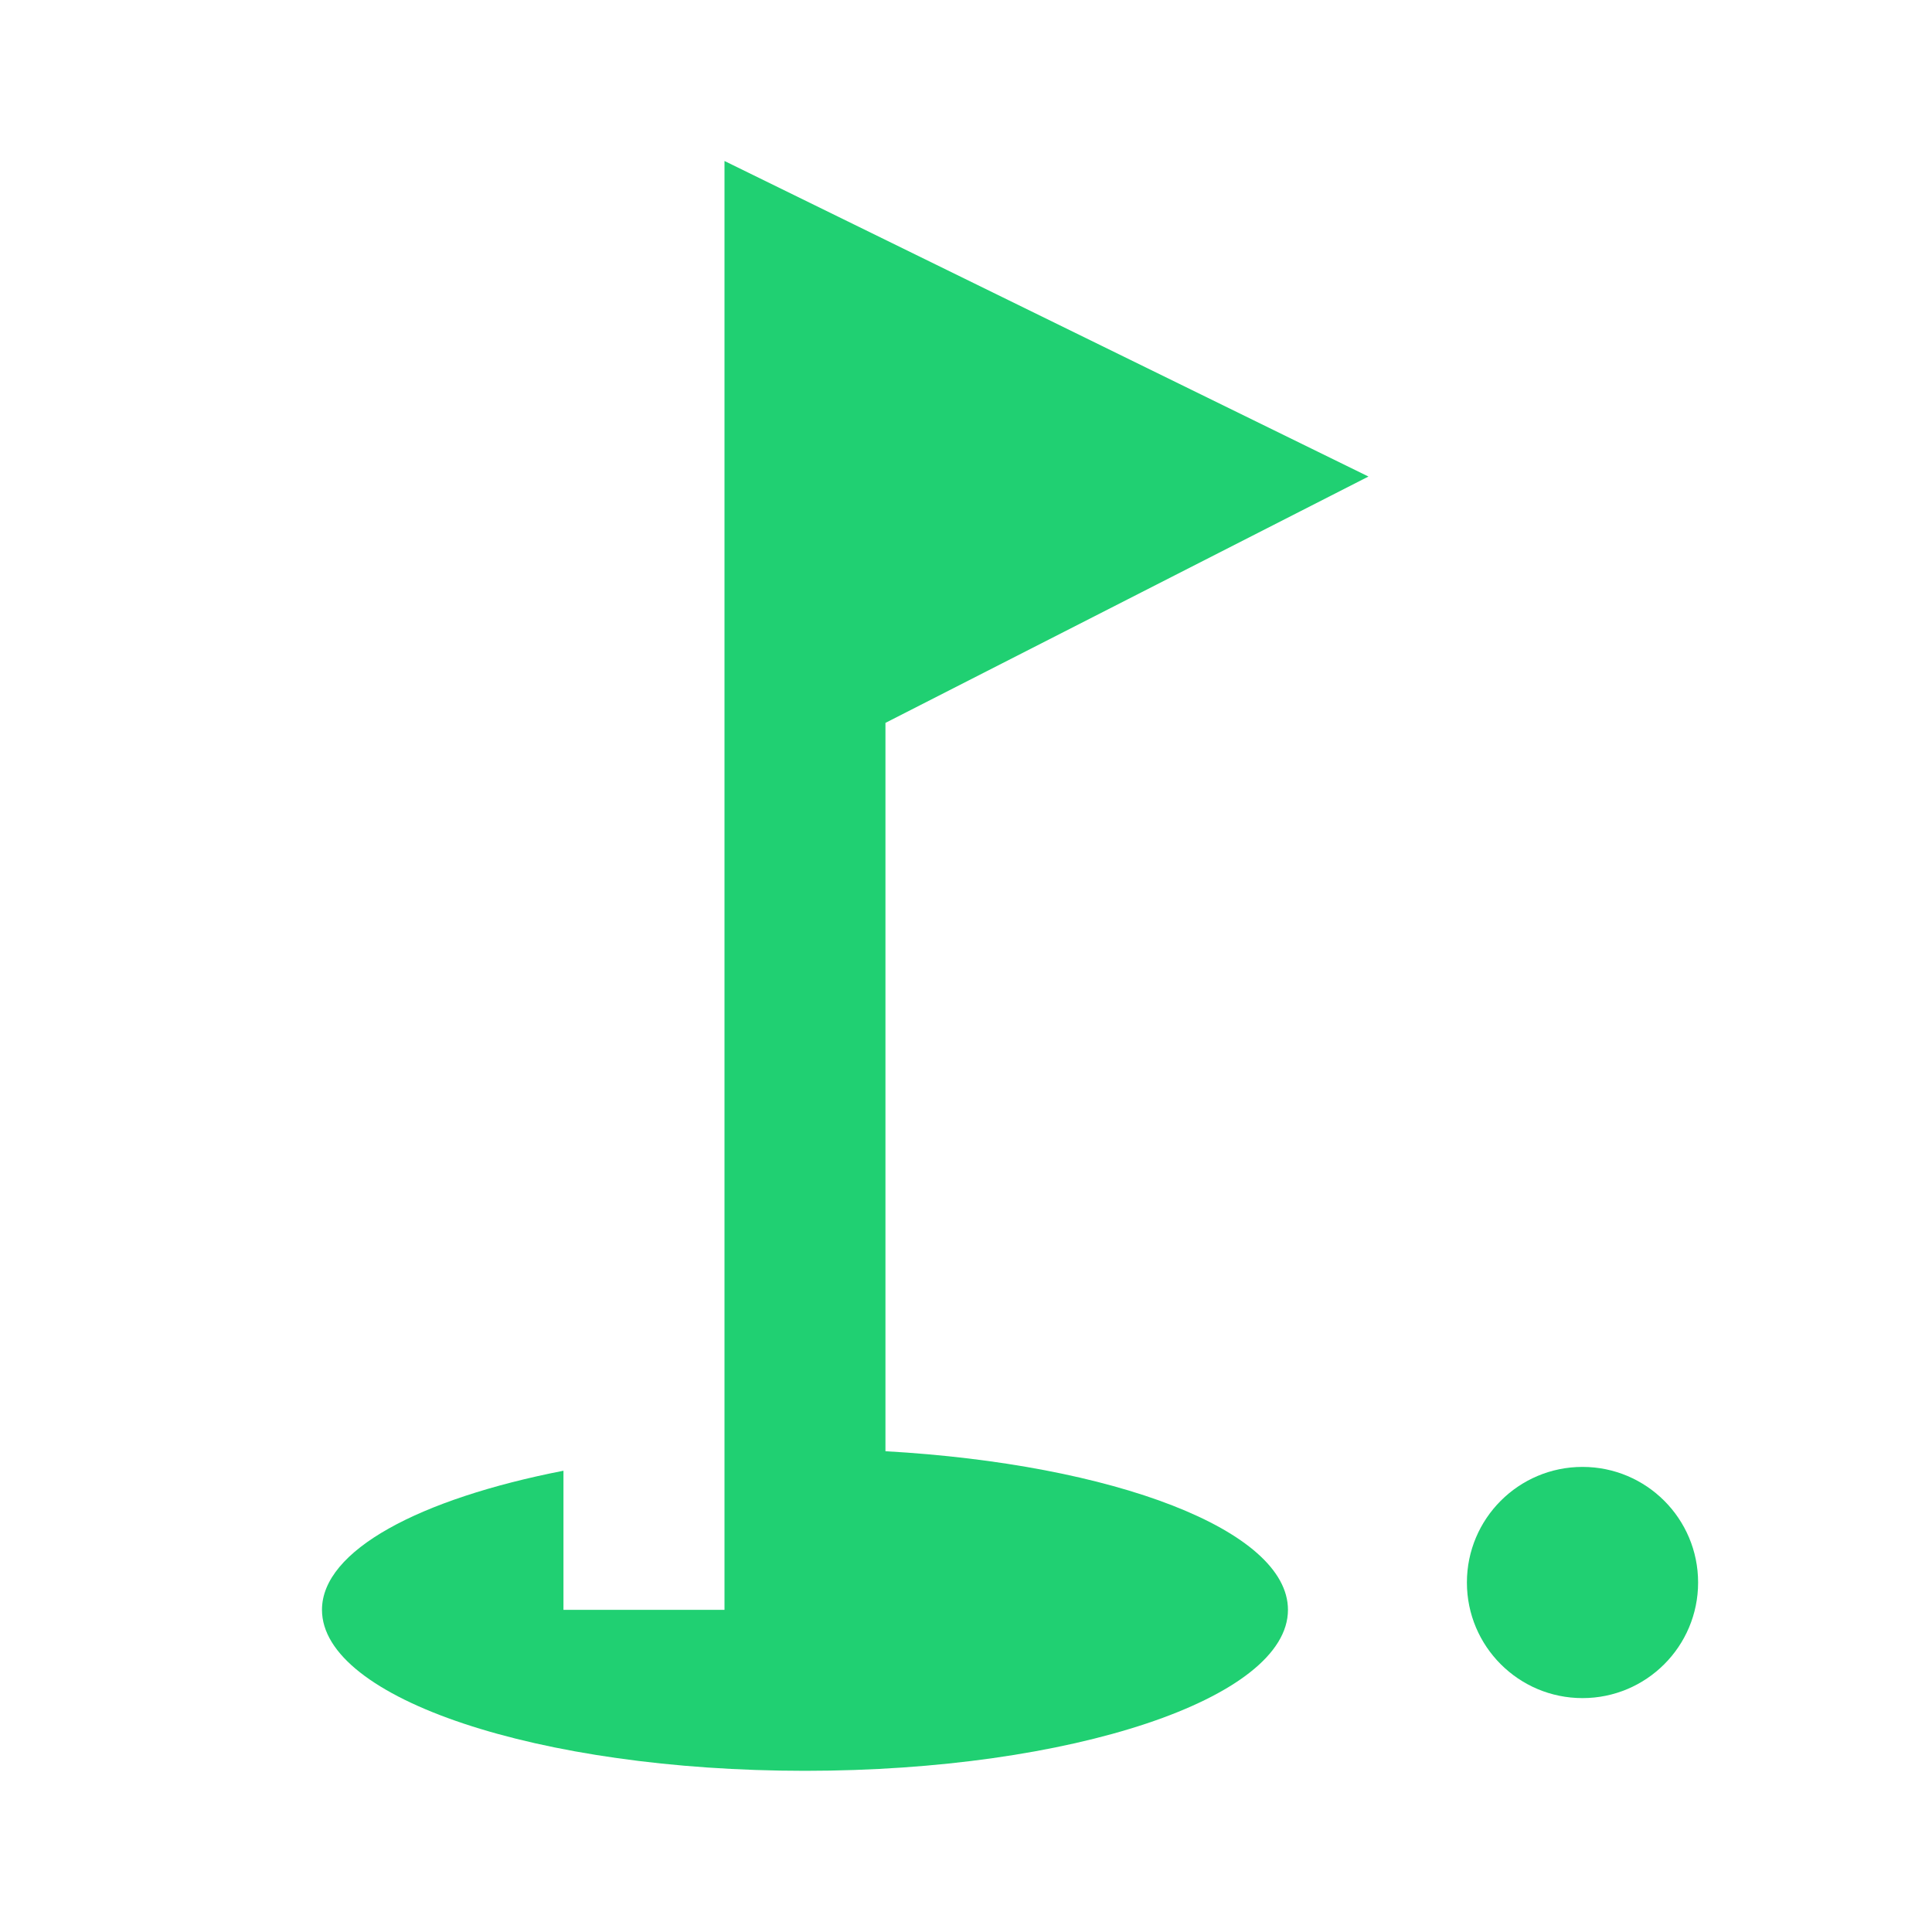<svg xmlns="http://www.w3.org/2000/svg" width="50.139" height="50.139" viewBox="0 0 50.139 50.139"><defs><style>.a{fill:none;}.b{fill:#20d072;}</style></defs><path class="a" d="M0,0H50.139V50.139H0Z"/><circle class="b" cx="3" cy="3" r="3" transform="translate(38.069 38.069)"/><path class="b" d="M31.158,10.189,14.446,2V39.6H10.267V35.99C6.528,36.721,4,38.058,4,39.6c0,2.3,5.62,4.178,12.535,4.178S29.069,41.9,29.069,39.6c0-2.068-4.512-3.781-10.446-4.116V16.582l12.535-6.393Z" transform="translate(4.356 2.178)"/></svg>